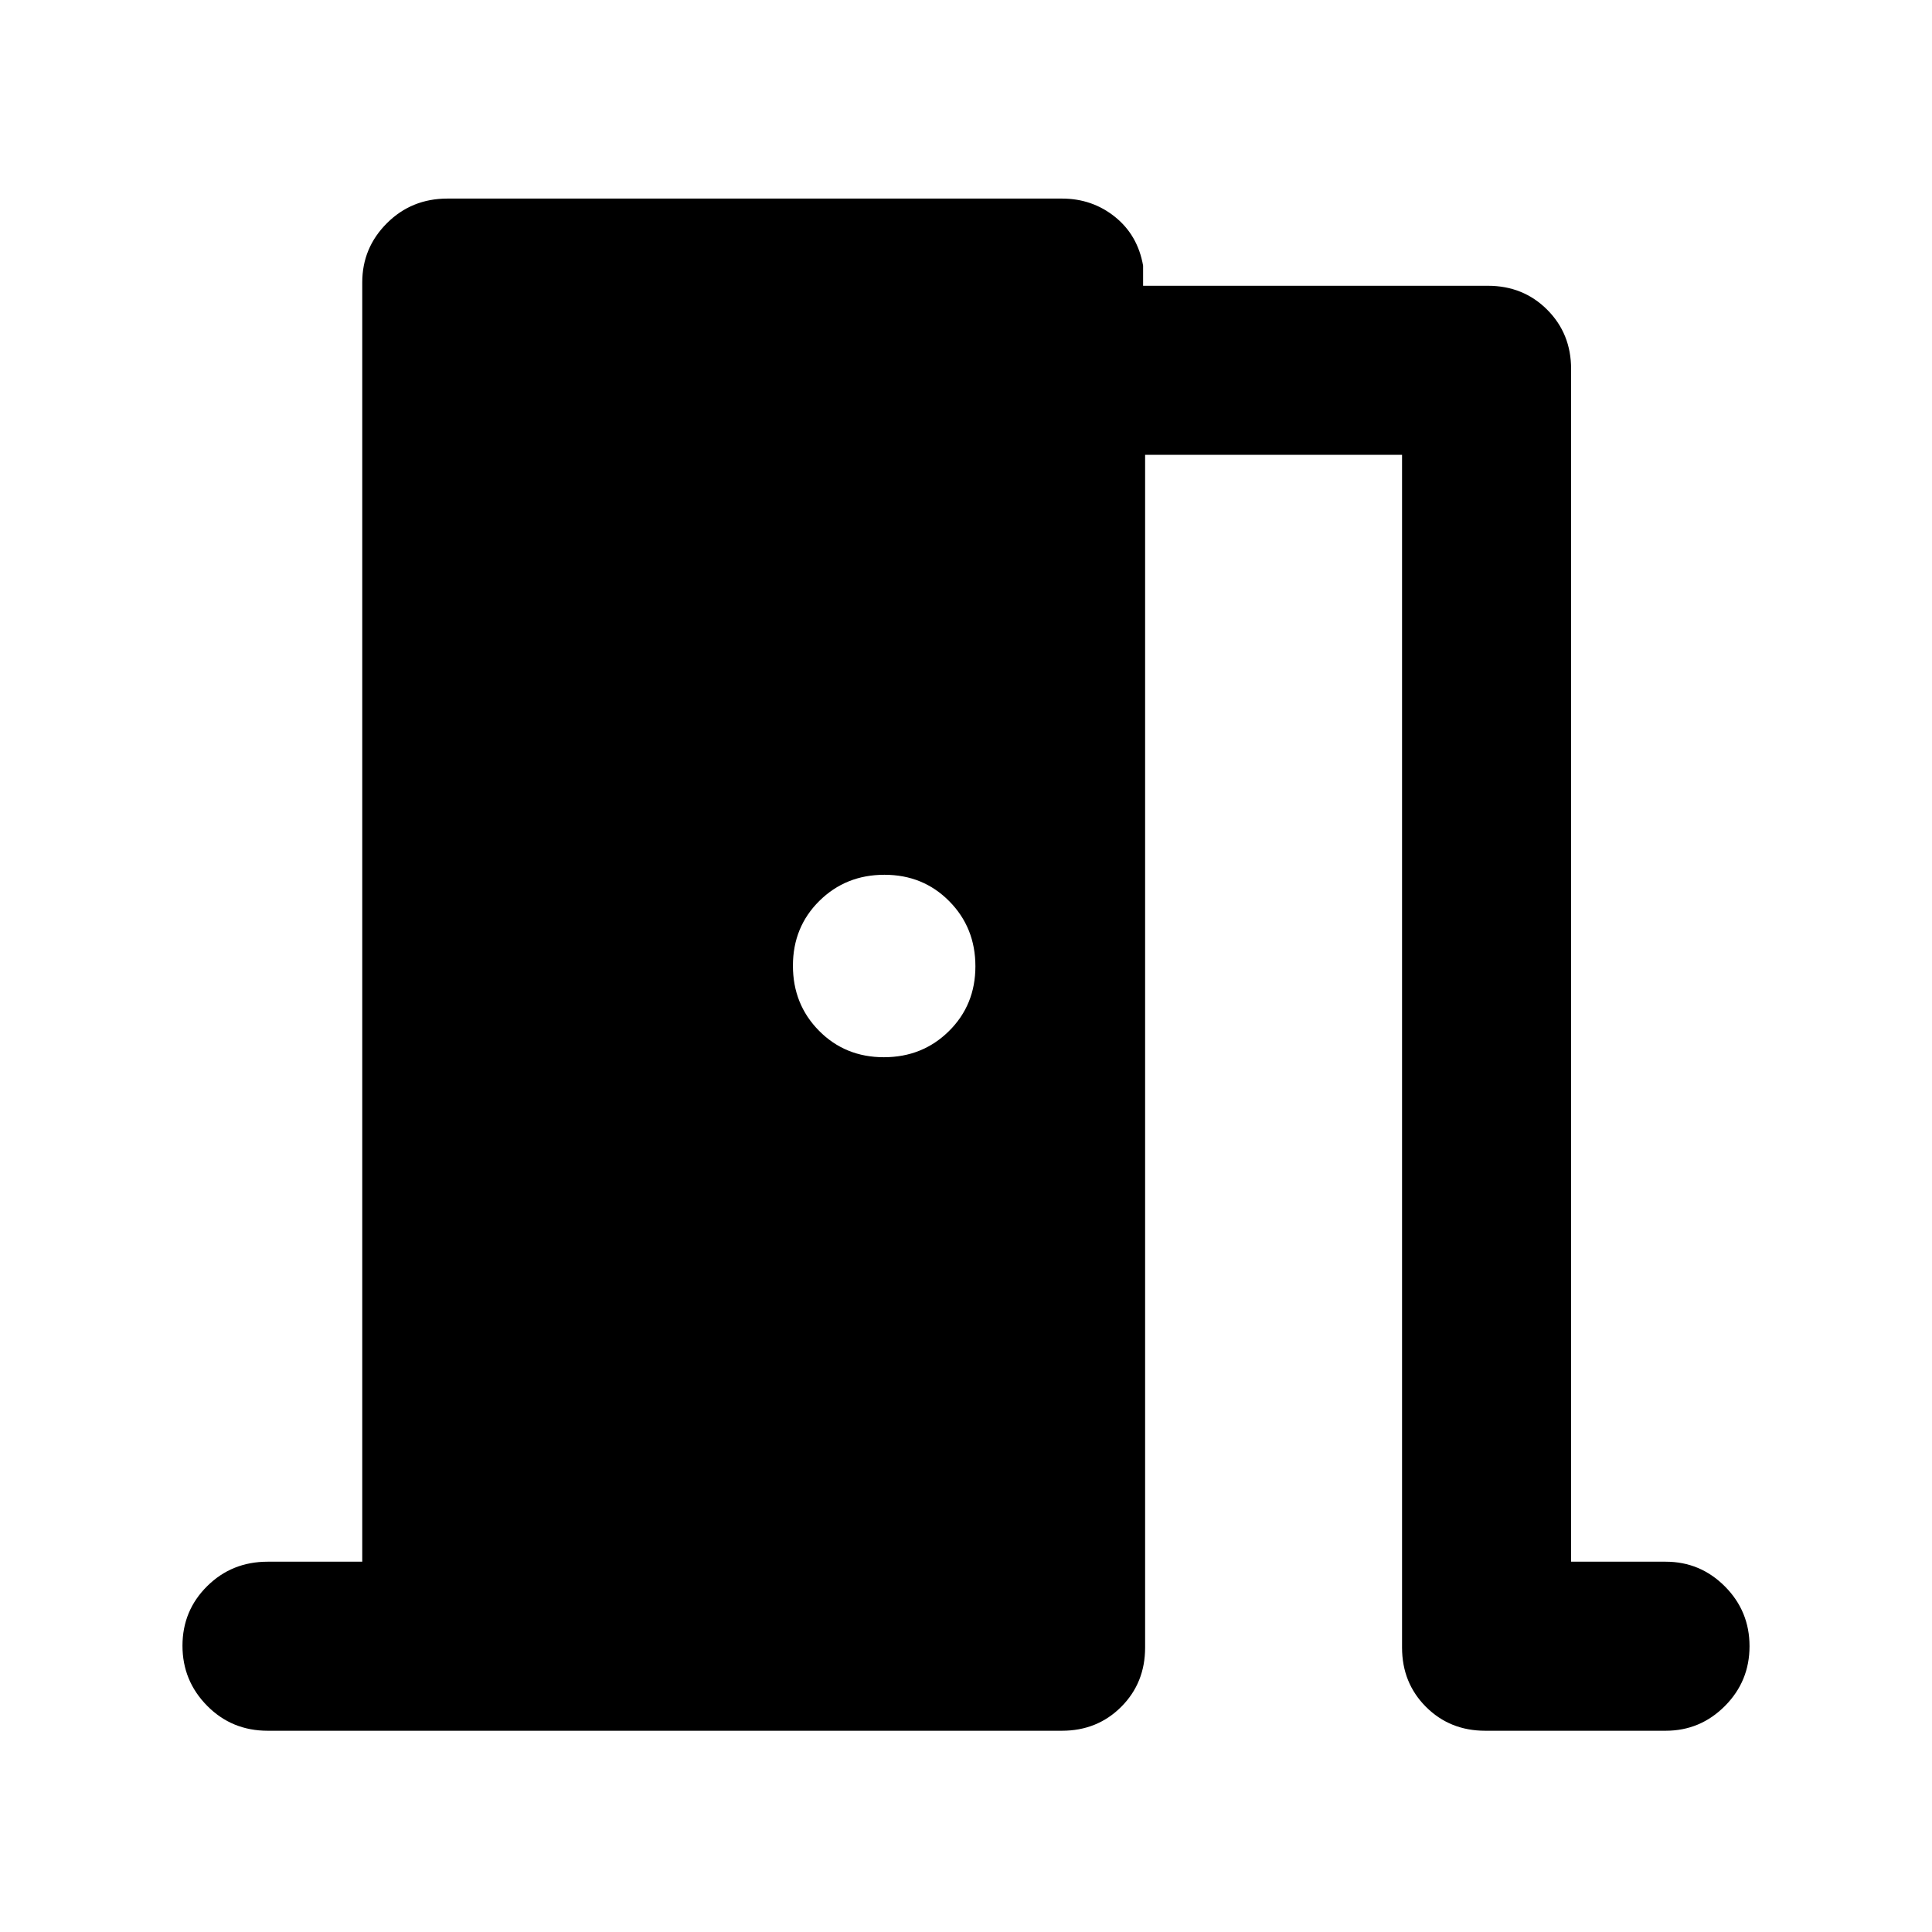 <svg xmlns="http://www.w3.org/2000/svg" height="40" viewBox="0 -960 960 960" width="40"><path d="M133-100q-17.83 0-30.08-12.41-12.25-12.4-12.25-29.83t12.25-29.59Q115.17-184 133-184h47v-635.67q0-17.18 12.25-29.42 12.25-12.24 30.08-12.24h305.34q15.03 0 26.35 9.08Q565.33-843.17 568-828v10h171.33q17.57 0 29.45 11.88 11.89 11.89 11.89 29.45V-184h47q17.18 0 29.42 12.28 12.24 12.29 12.24 29.71 0 17.43-12.24 29.72T827.67-100H738q-17.57 0-29.45-11.88-11.88-11.89-11.88-29.45V-734H569v592.67q0 17.56-11.88 29.45Q545.23-100 527.67-100H133Zm351.67-379.86q0-19.21-13-32.34-12.99-13.13-32.2-13.13-19.2 0-32.34 12.99Q394-499.35 394-480.14t12.99 32.34q13 13.13 32.2 13.13 19.21 0 32.34-12.99 13.14-12.99 13.14-32.2Z"/></svg>
